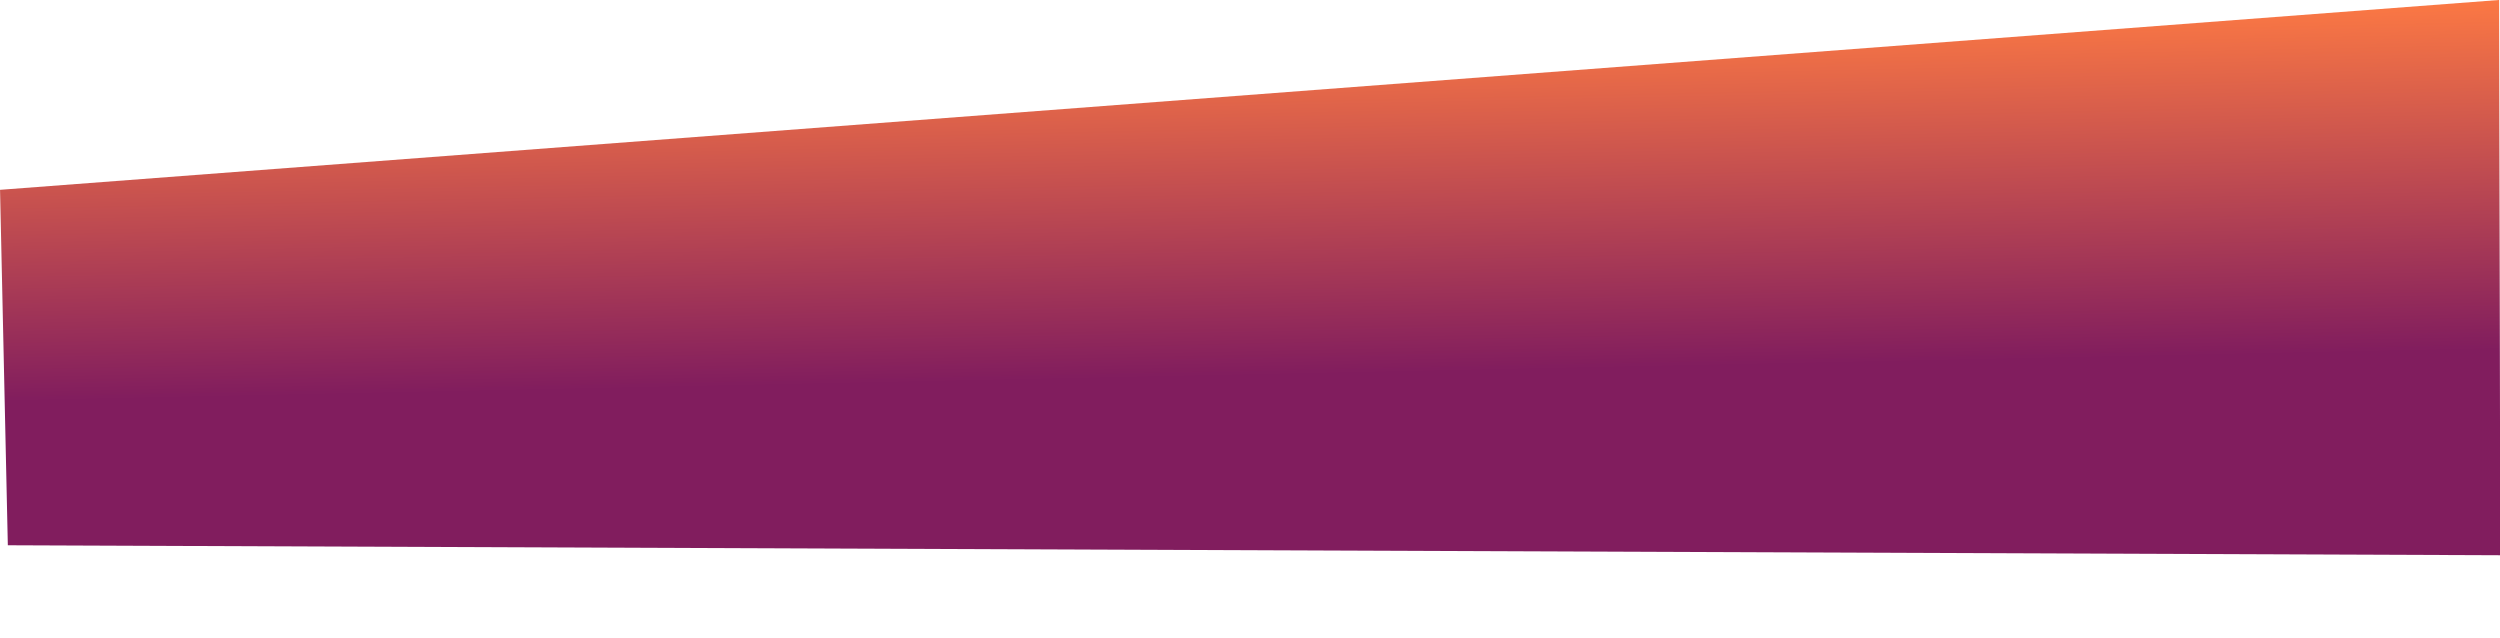 <svg width="265.1mm" height="67.68mm" version="1.1" viewBox="0 0 265.1 67.68" xmlns="http://www.w3.org/2000/svg">
 <defs>
  <linearGradient id="b" x1="252.7" x2="251.9" y1="785.4" y2="747.2" gradientTransform="translate(-121 -745.5)" gradientUnits="userSpaceOnUse">
   <stop stop-color="#811d5e" offset="0"/>
   <stop stop-color="#ff7b43" offset="1"/>
  </linearGradient>
 </defs>
 <path d="m0.83 57.82 264.3 1.058-0.125-58.88-265 20.13z" fill="url(#b)" opacity=".999"/>
</svg>
